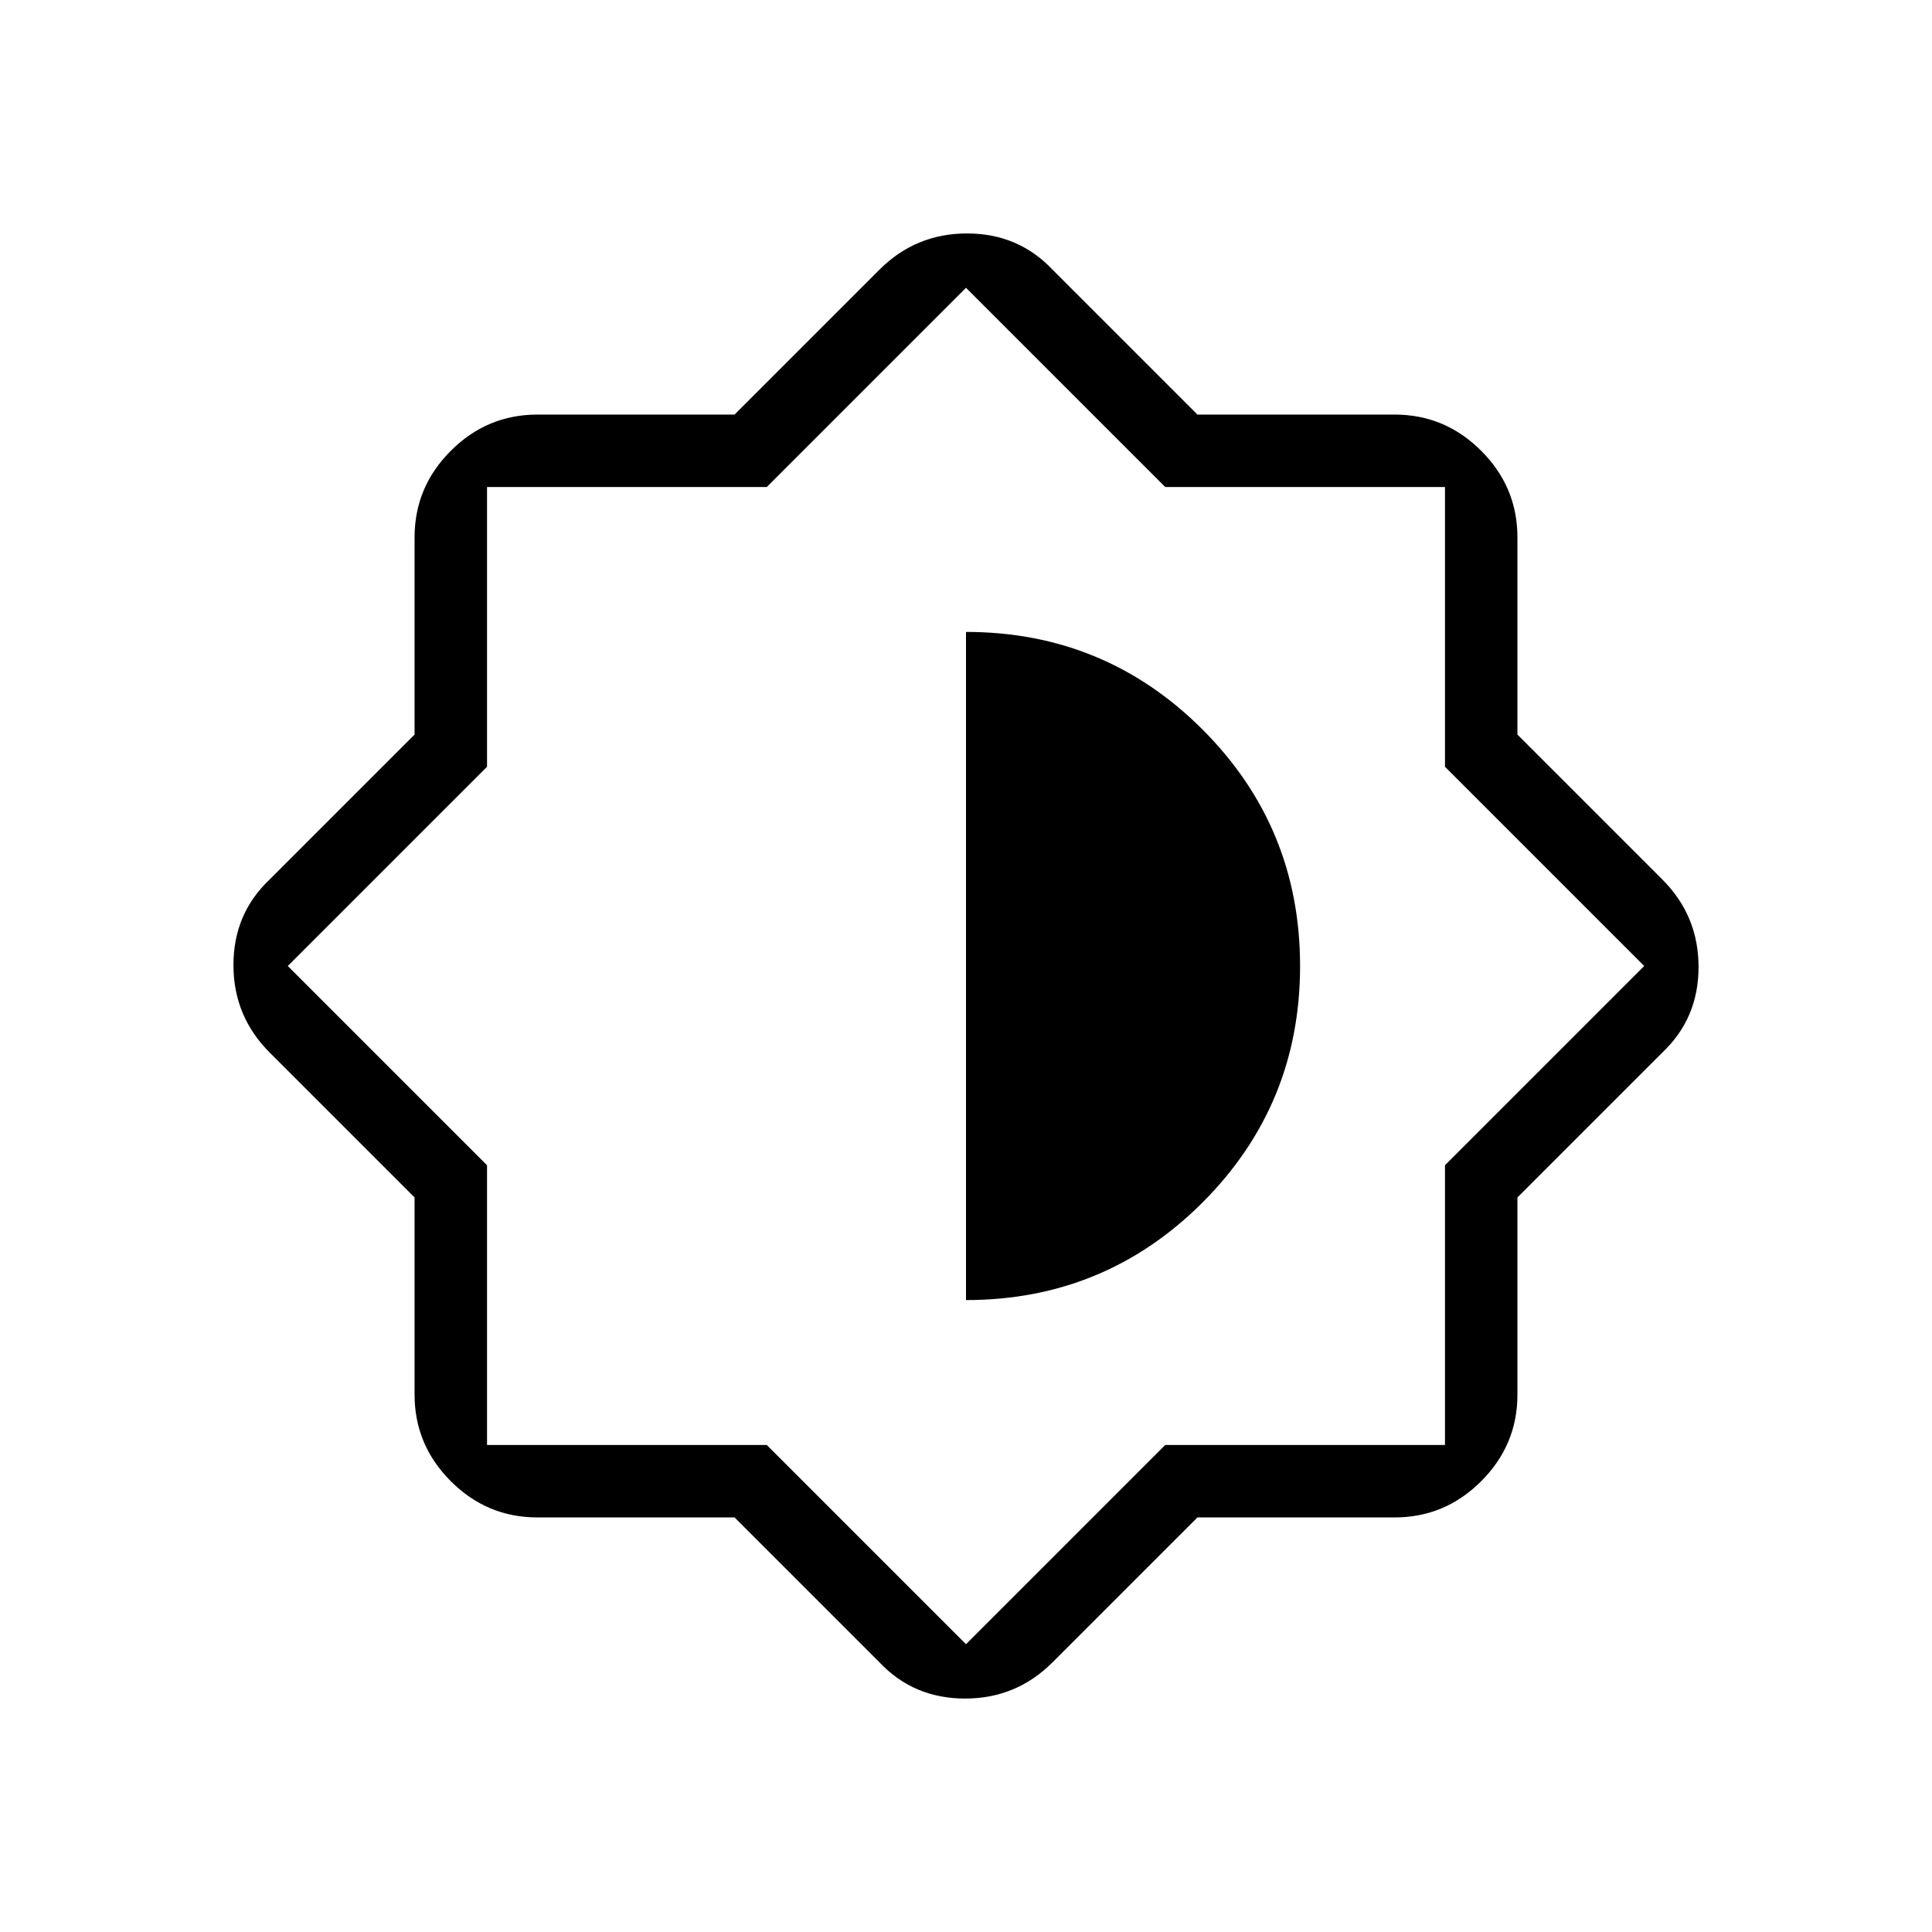 <svg xmlns="http://www.w3.org/2000/svg" height="24" width="24"><path d="M9.125 18.85H6.675Q6.05 18.85 5.6 18.4Q5.15 17.95 5.15 17.325V14.875L3.35 13.075Q2.9 12.625 2.9 11.988Q2.9 11.35 3.35 10.925L5.15 9.125V6.675Q5.15 6.05 5.6 5.6Q6.05 5.15 6.675 5.15H9.125L10.925 3.35Q11.375 2.9 12.012 2.9Q12.65 2.9 13.075 3.35L14.875 5.15H17.325Q17.95 5.15 18.4 5.6Q18.85 6.05 18.85 6.675V9.125L20.65 10.925Q21.1 11.375 21.1 12.012Q21.1 12.65 20.65 13.075L18.85 14.875V17.325Q18.85 17.95 18.4 18.4Q17.95 18.85 17.325 18.85H14.875L13.075 20.65Q12.625 21.1 11.988 21.1Q11.35 21.1 10.925 20.65ZM12 12ZM12 16.15Q13.725 16.15 14.938 14.938Q16.15 13.725 16.15 12Q16.15 10.275 14.938 9.062Q13.725 7.85 12 7.85ZM12 20.425 14.475 17.95H17.95V14.475L20.425 12L17.95 9.525V6.05H14.475L12 3.575L9.525 6.05H6.05V9.525L3.575 12L6.05 14.475V17.95H9.525Z"/></svg>